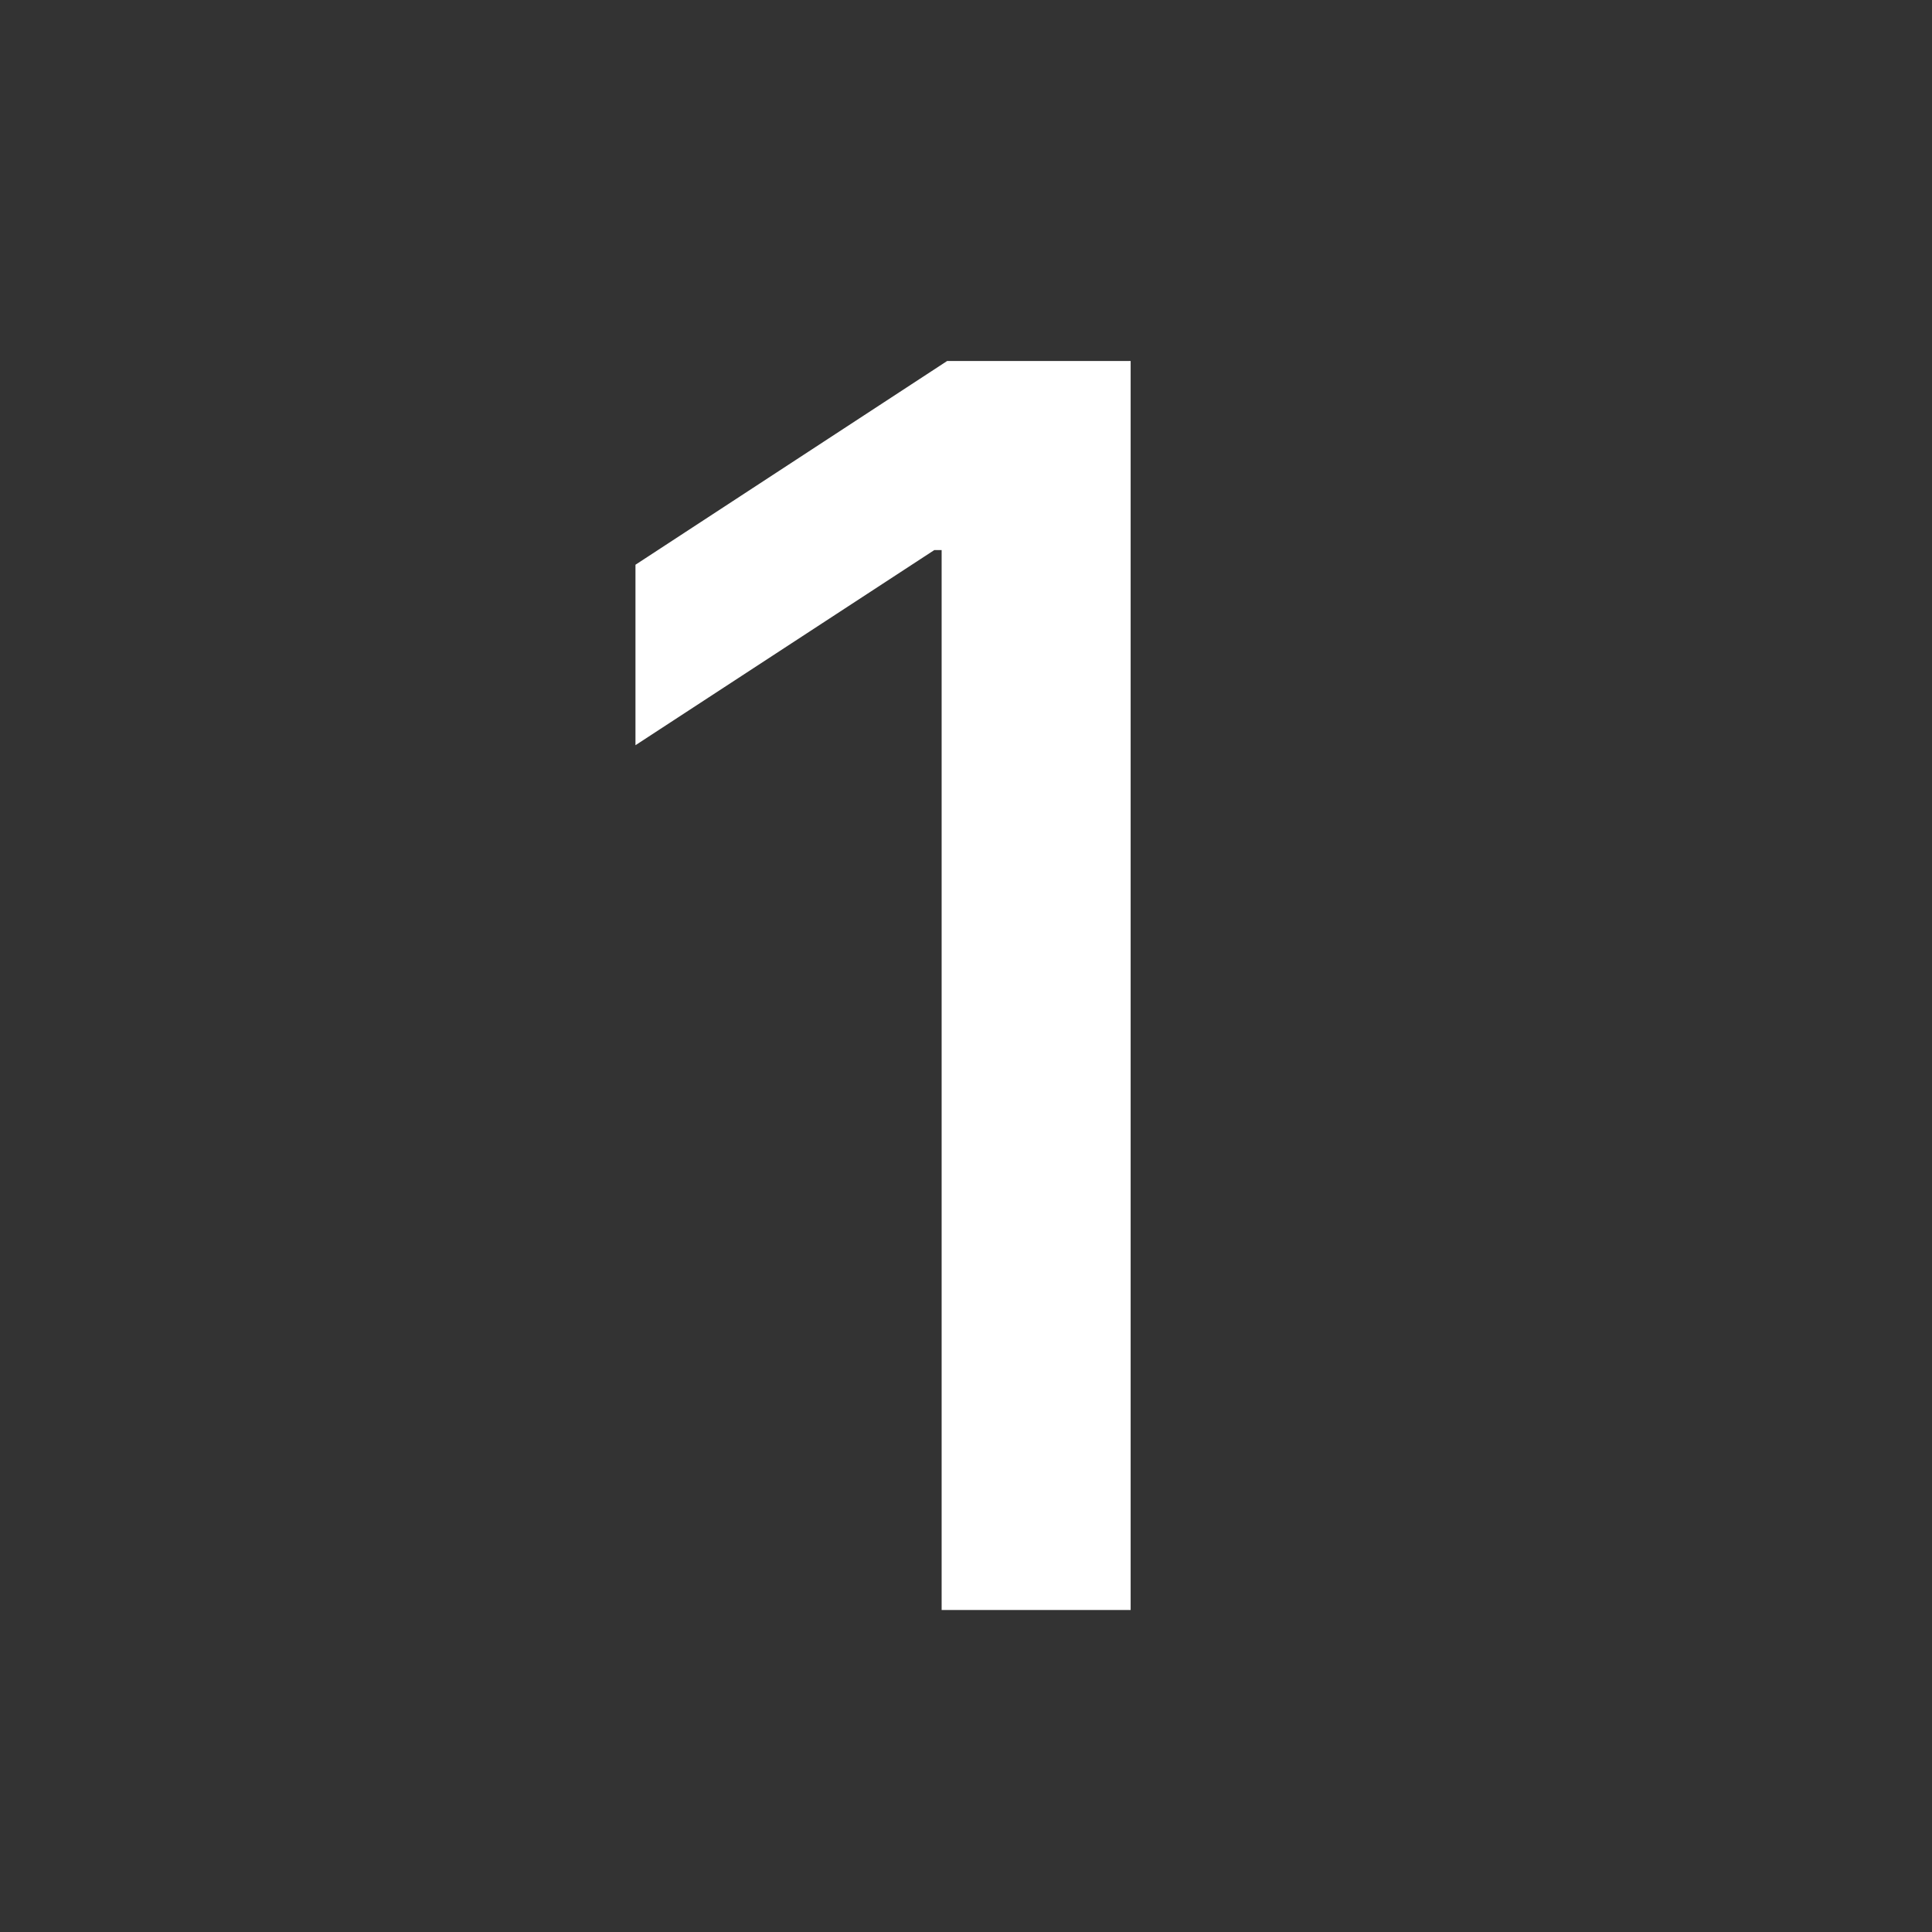 <svg width="36" height="36" viewBox="0 0 36 36" fill="none" xmlns="http://www.w3.org/2000/svg">
<rect x="0" y="0" width="36" height="36" fill="#333333" stroke="none"/>
<path d="M21.068 6.727V30H17.546V10.25H17.409L11.841 13.886V10.523L17.648 6.727H21.068Z" fill="white"/>
</svg>

